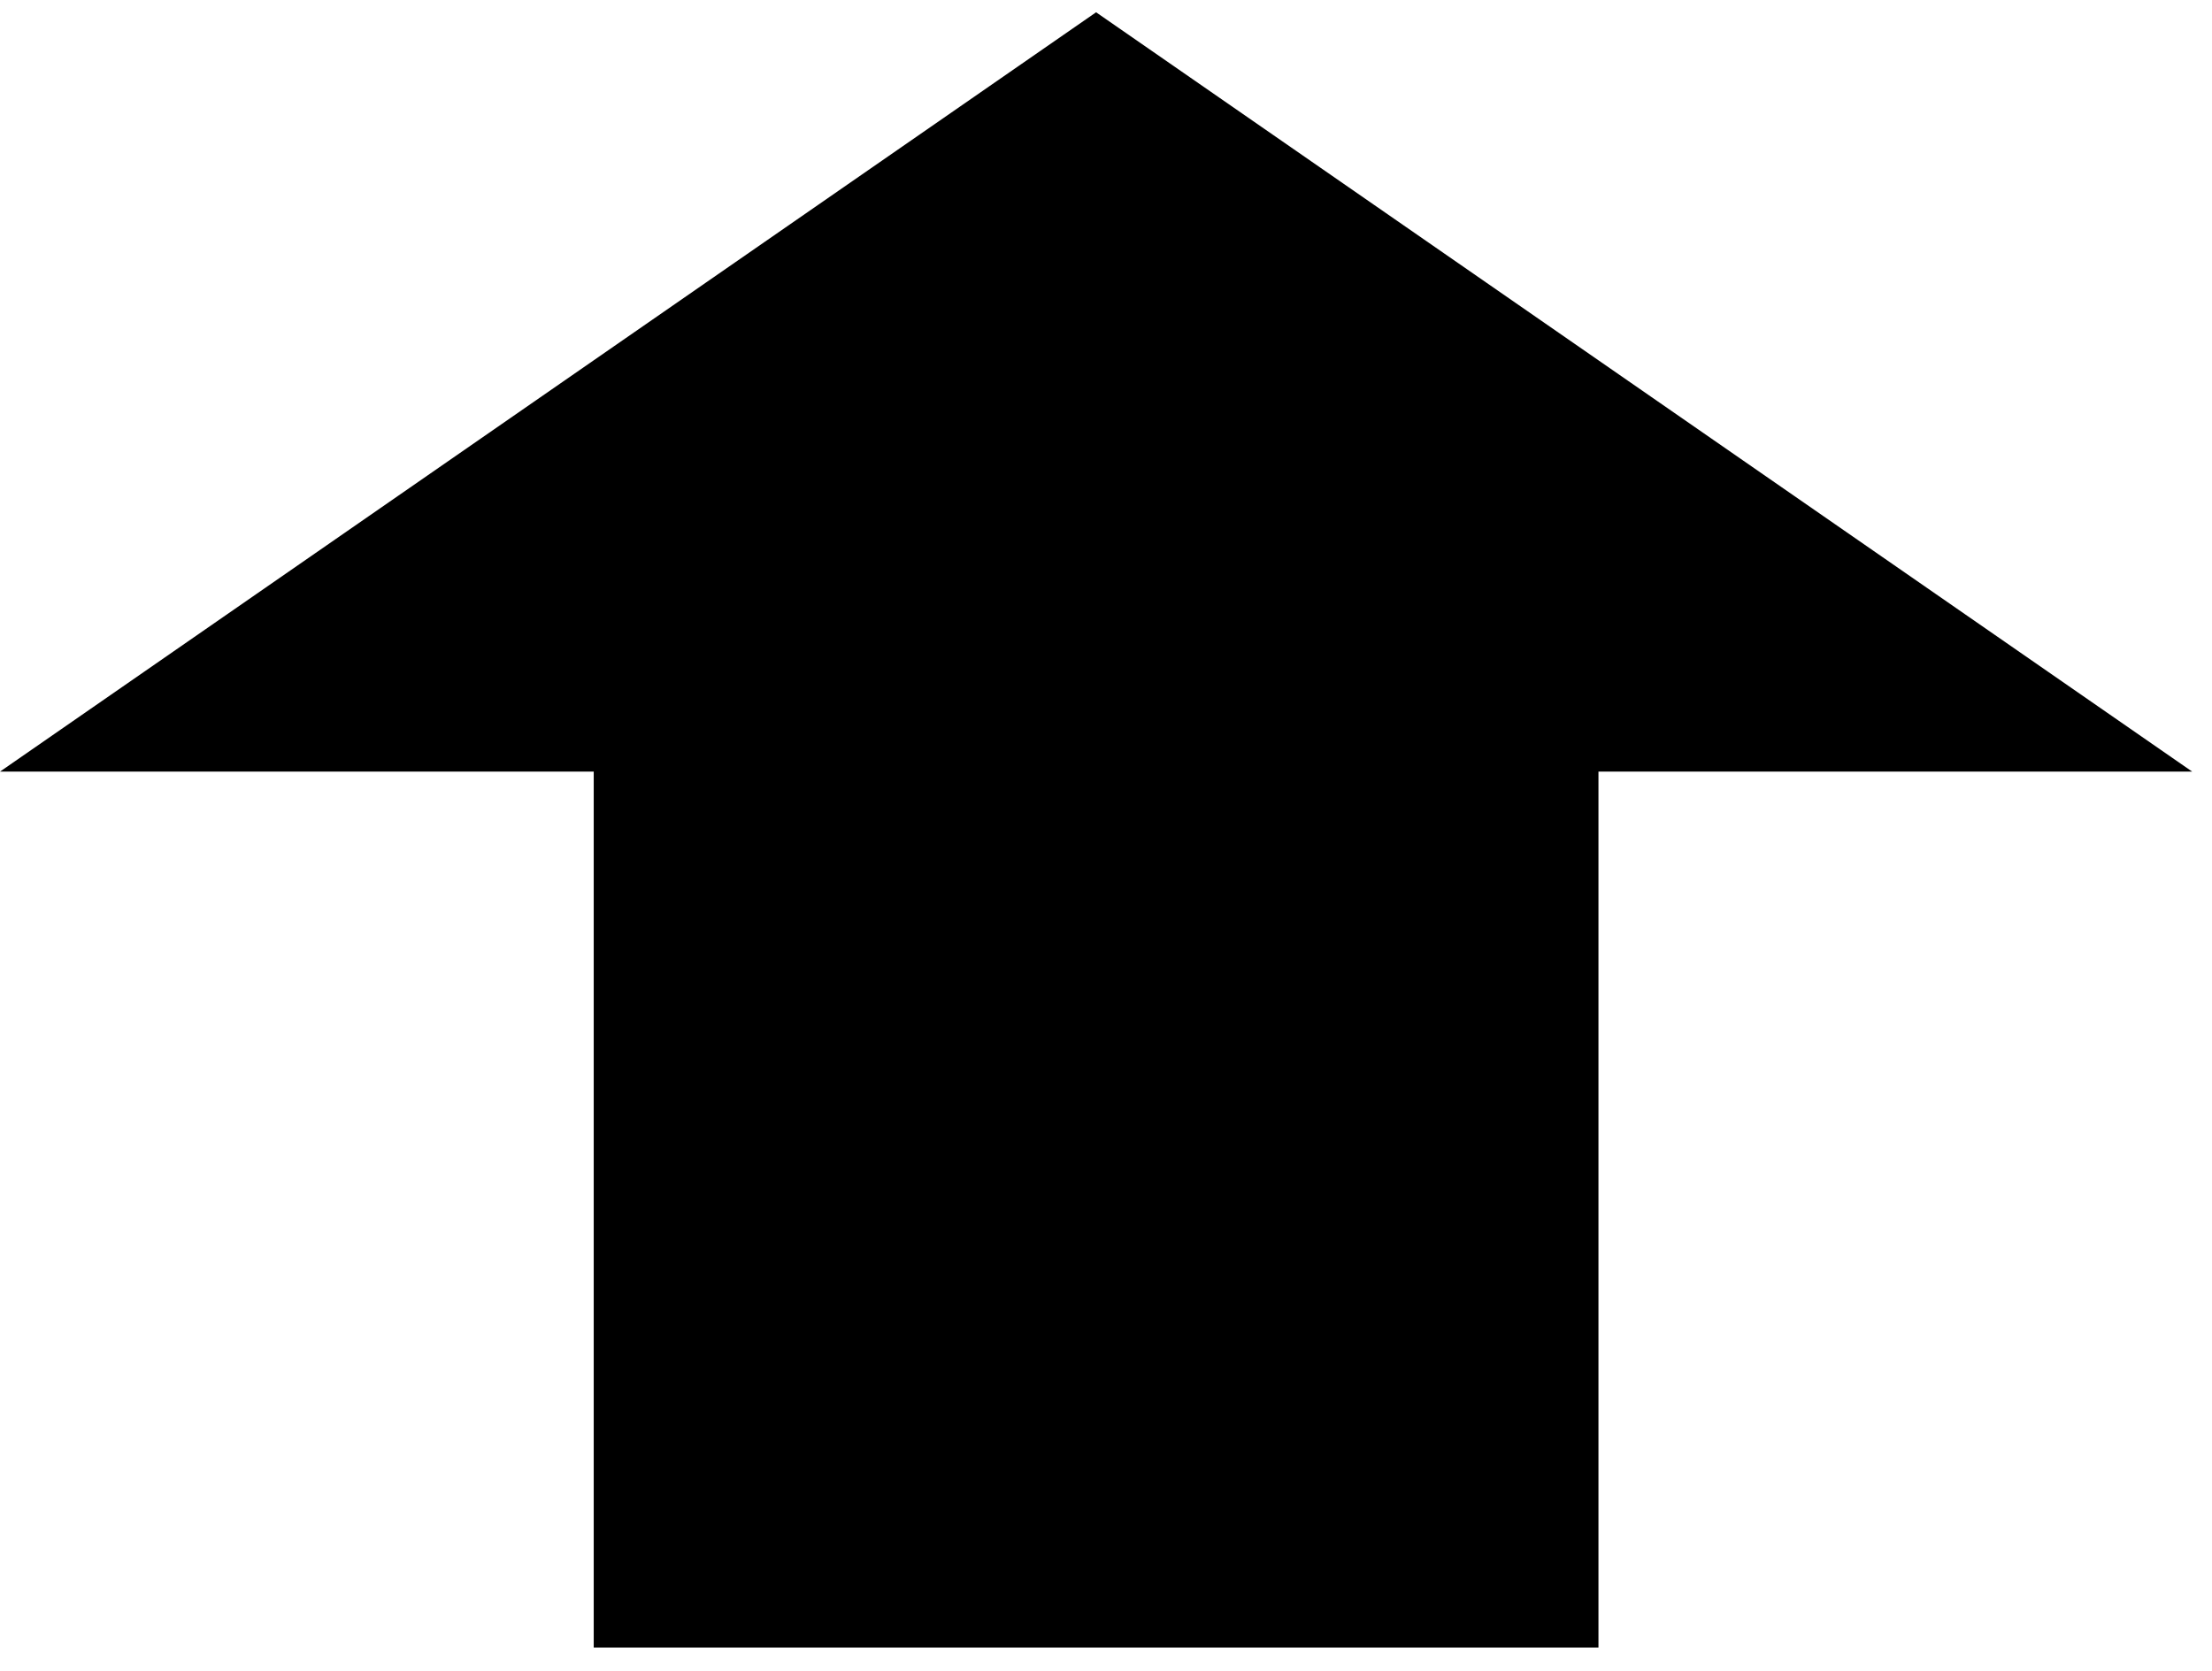 <?xml version="1.0" encoding="UTF-8" standalone="no"?>
<!DOCTYPE svg PUBLIC "-//W3C//DTD SVG 1.1//EN" "http://www.w3.org/Graphics/SVG/1.1/DTD/svg11.dtd">
<svg xmlns="http://www.w3.org/2000/svg" xmlns:xl="http://www.w3.org/1999/xlink" version="1.1" xmlns:dc="http://purl.org/dc/elements/1.1/" viewBox="0 1 90 68" width="90" height="68">
  <defs/>
  <g id="attacking_icon" stroke="none" stroke-opacity="1" stroke-dasharray="none" fill-opacity="1" fill="none">
    <title>attacking_icon</title>
    <g id="attacking_icon: Layer 1">
      <title>Layer 1</title>
      <g id="Graphic_2">
        <path d="M 65.037 68.052 L 24.157 68.052 L 24.157 32.402 L 0 32.402 L 44.597 1.5 L 89.194 32.402 L 65.037 32.402 Z" fill="black"/>
      </g>
    </g>
  </g>
</svg>
